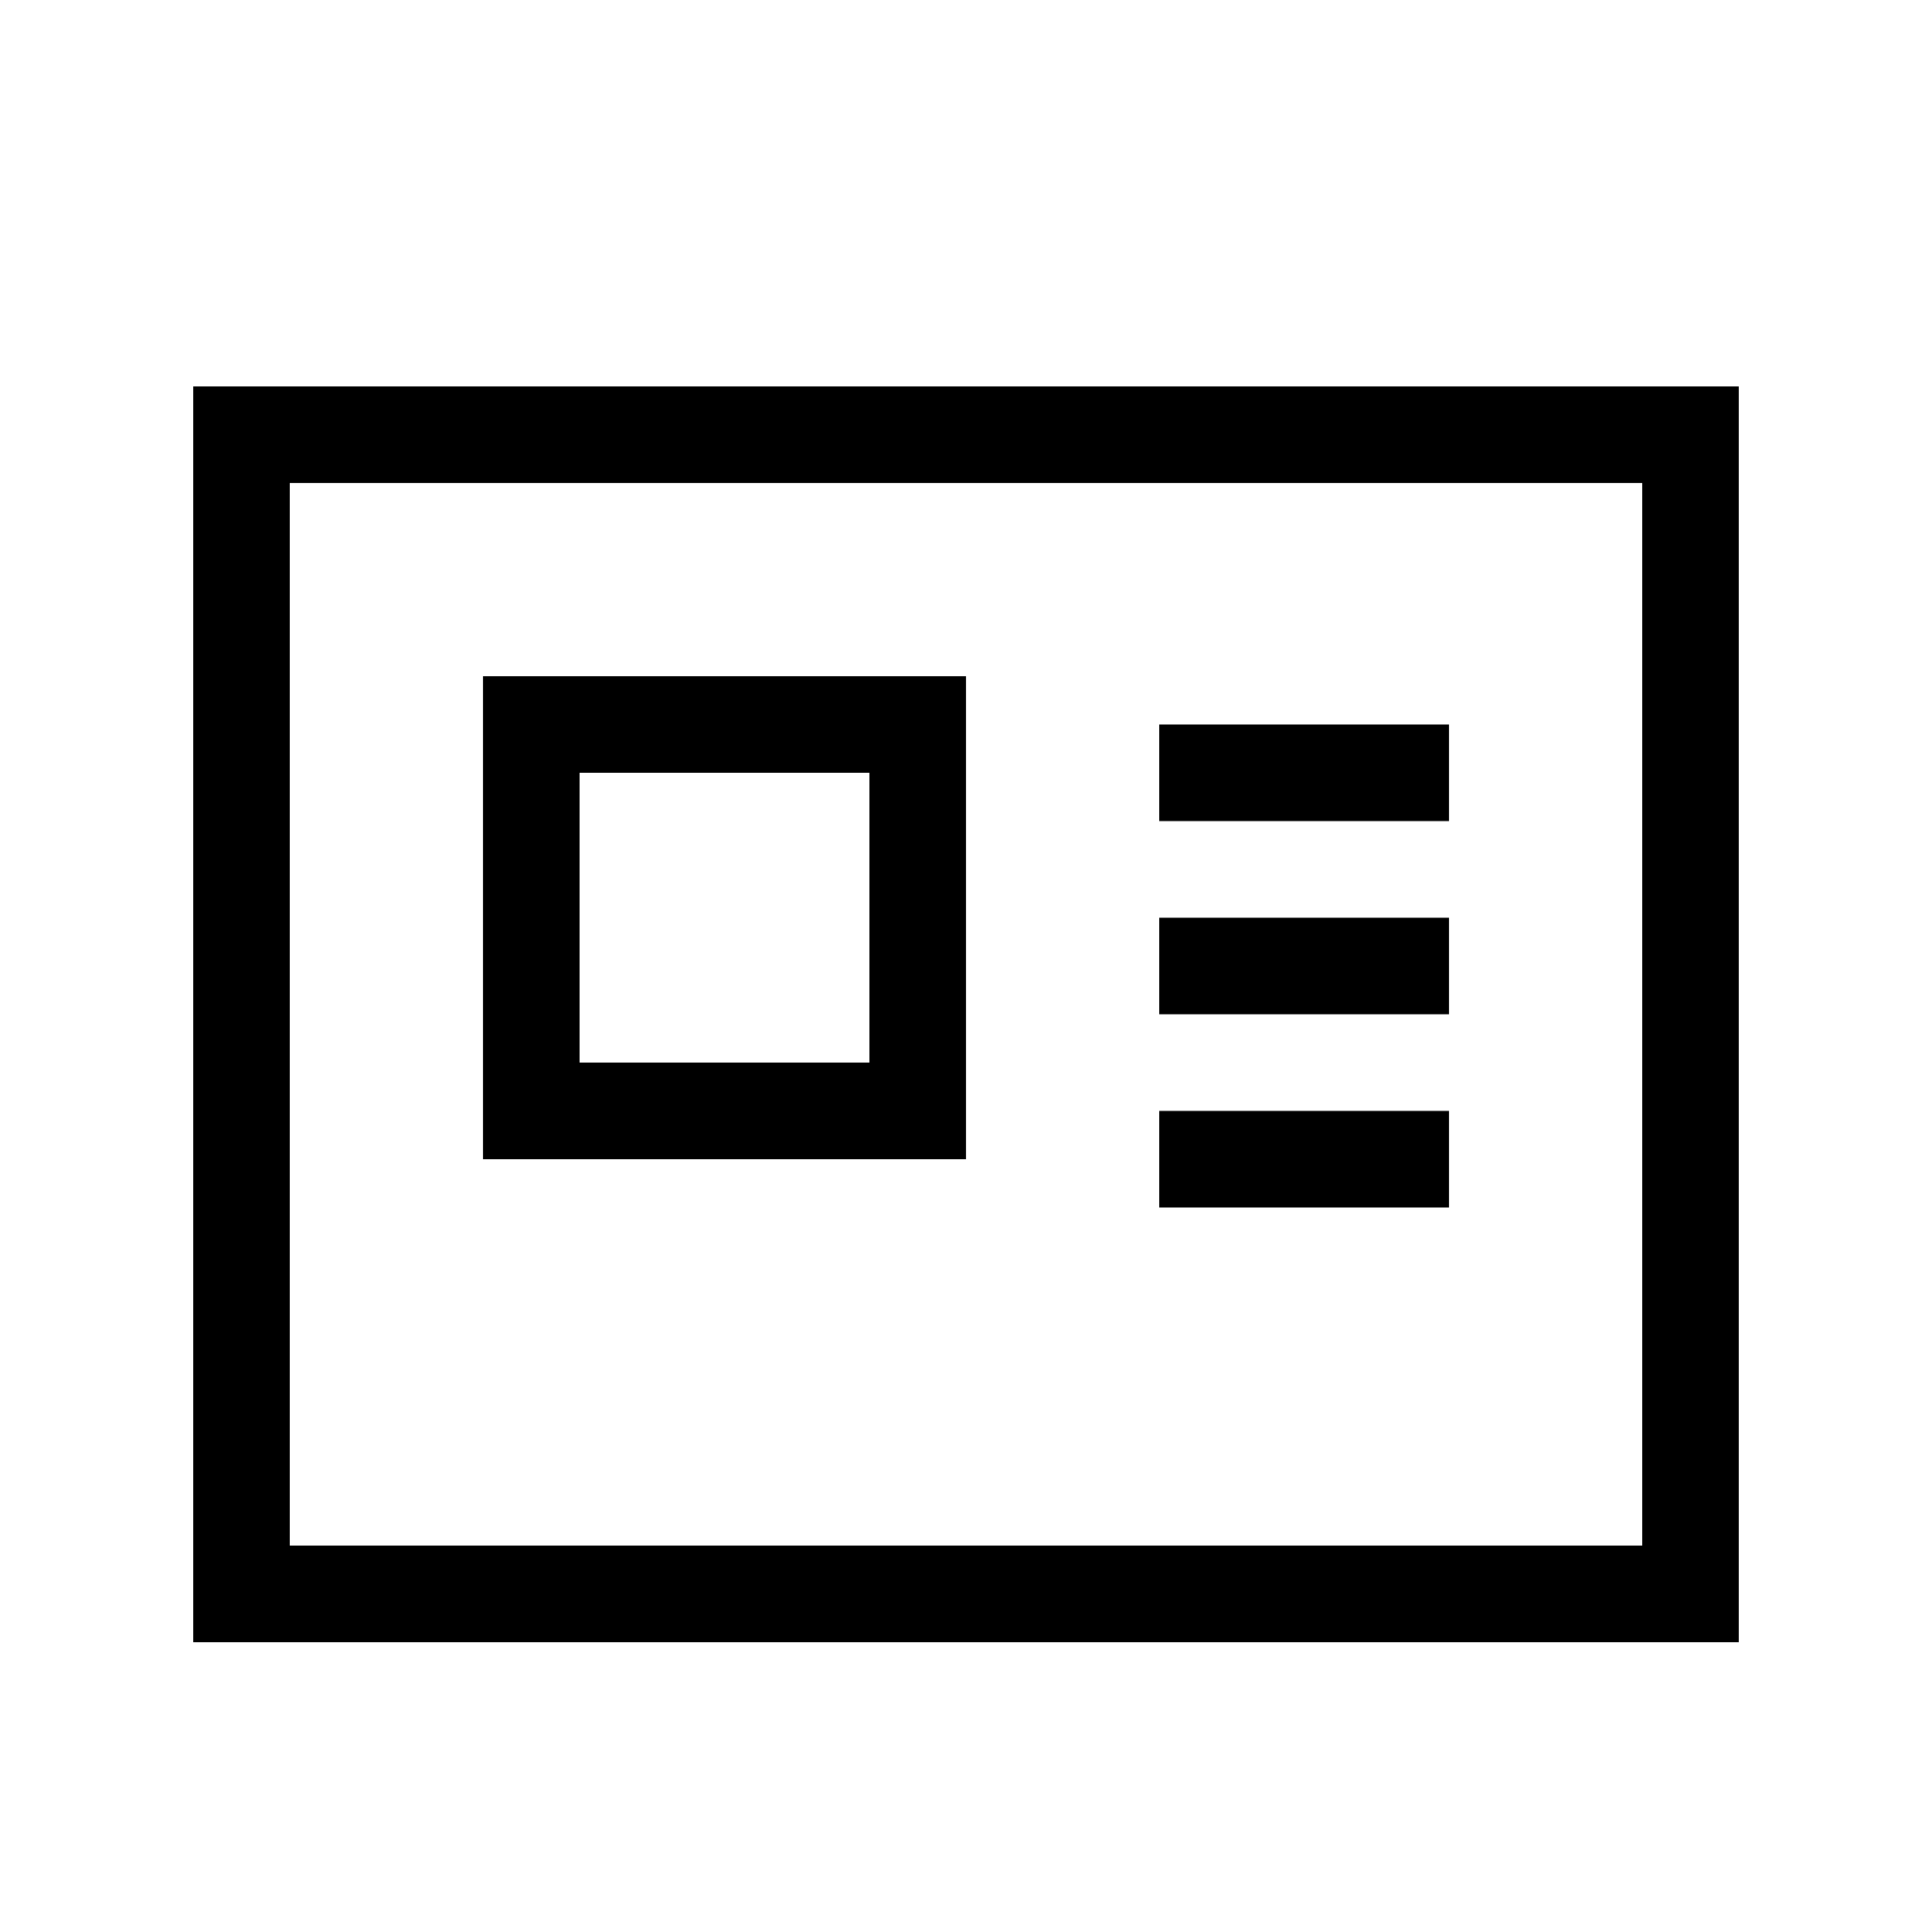 <svg width="20" height="20" viewBox="0 0 20 20" fill="none" xmlns="http://www.w3.org/2000/svg">
<rect x="2.5" y="4.5" width="15" height="12" stroke="currentColor"/>
<rect x="5.5" y="7.5" width="4" height="4" stroke="currentColor"/>
<path d="M12 8H15" stroke="currentColor"/>
<path d="M12 10H15" stroke="currentColor"/>
<path d="M12 12H15" stroke="currentColor"/>
</svg>
